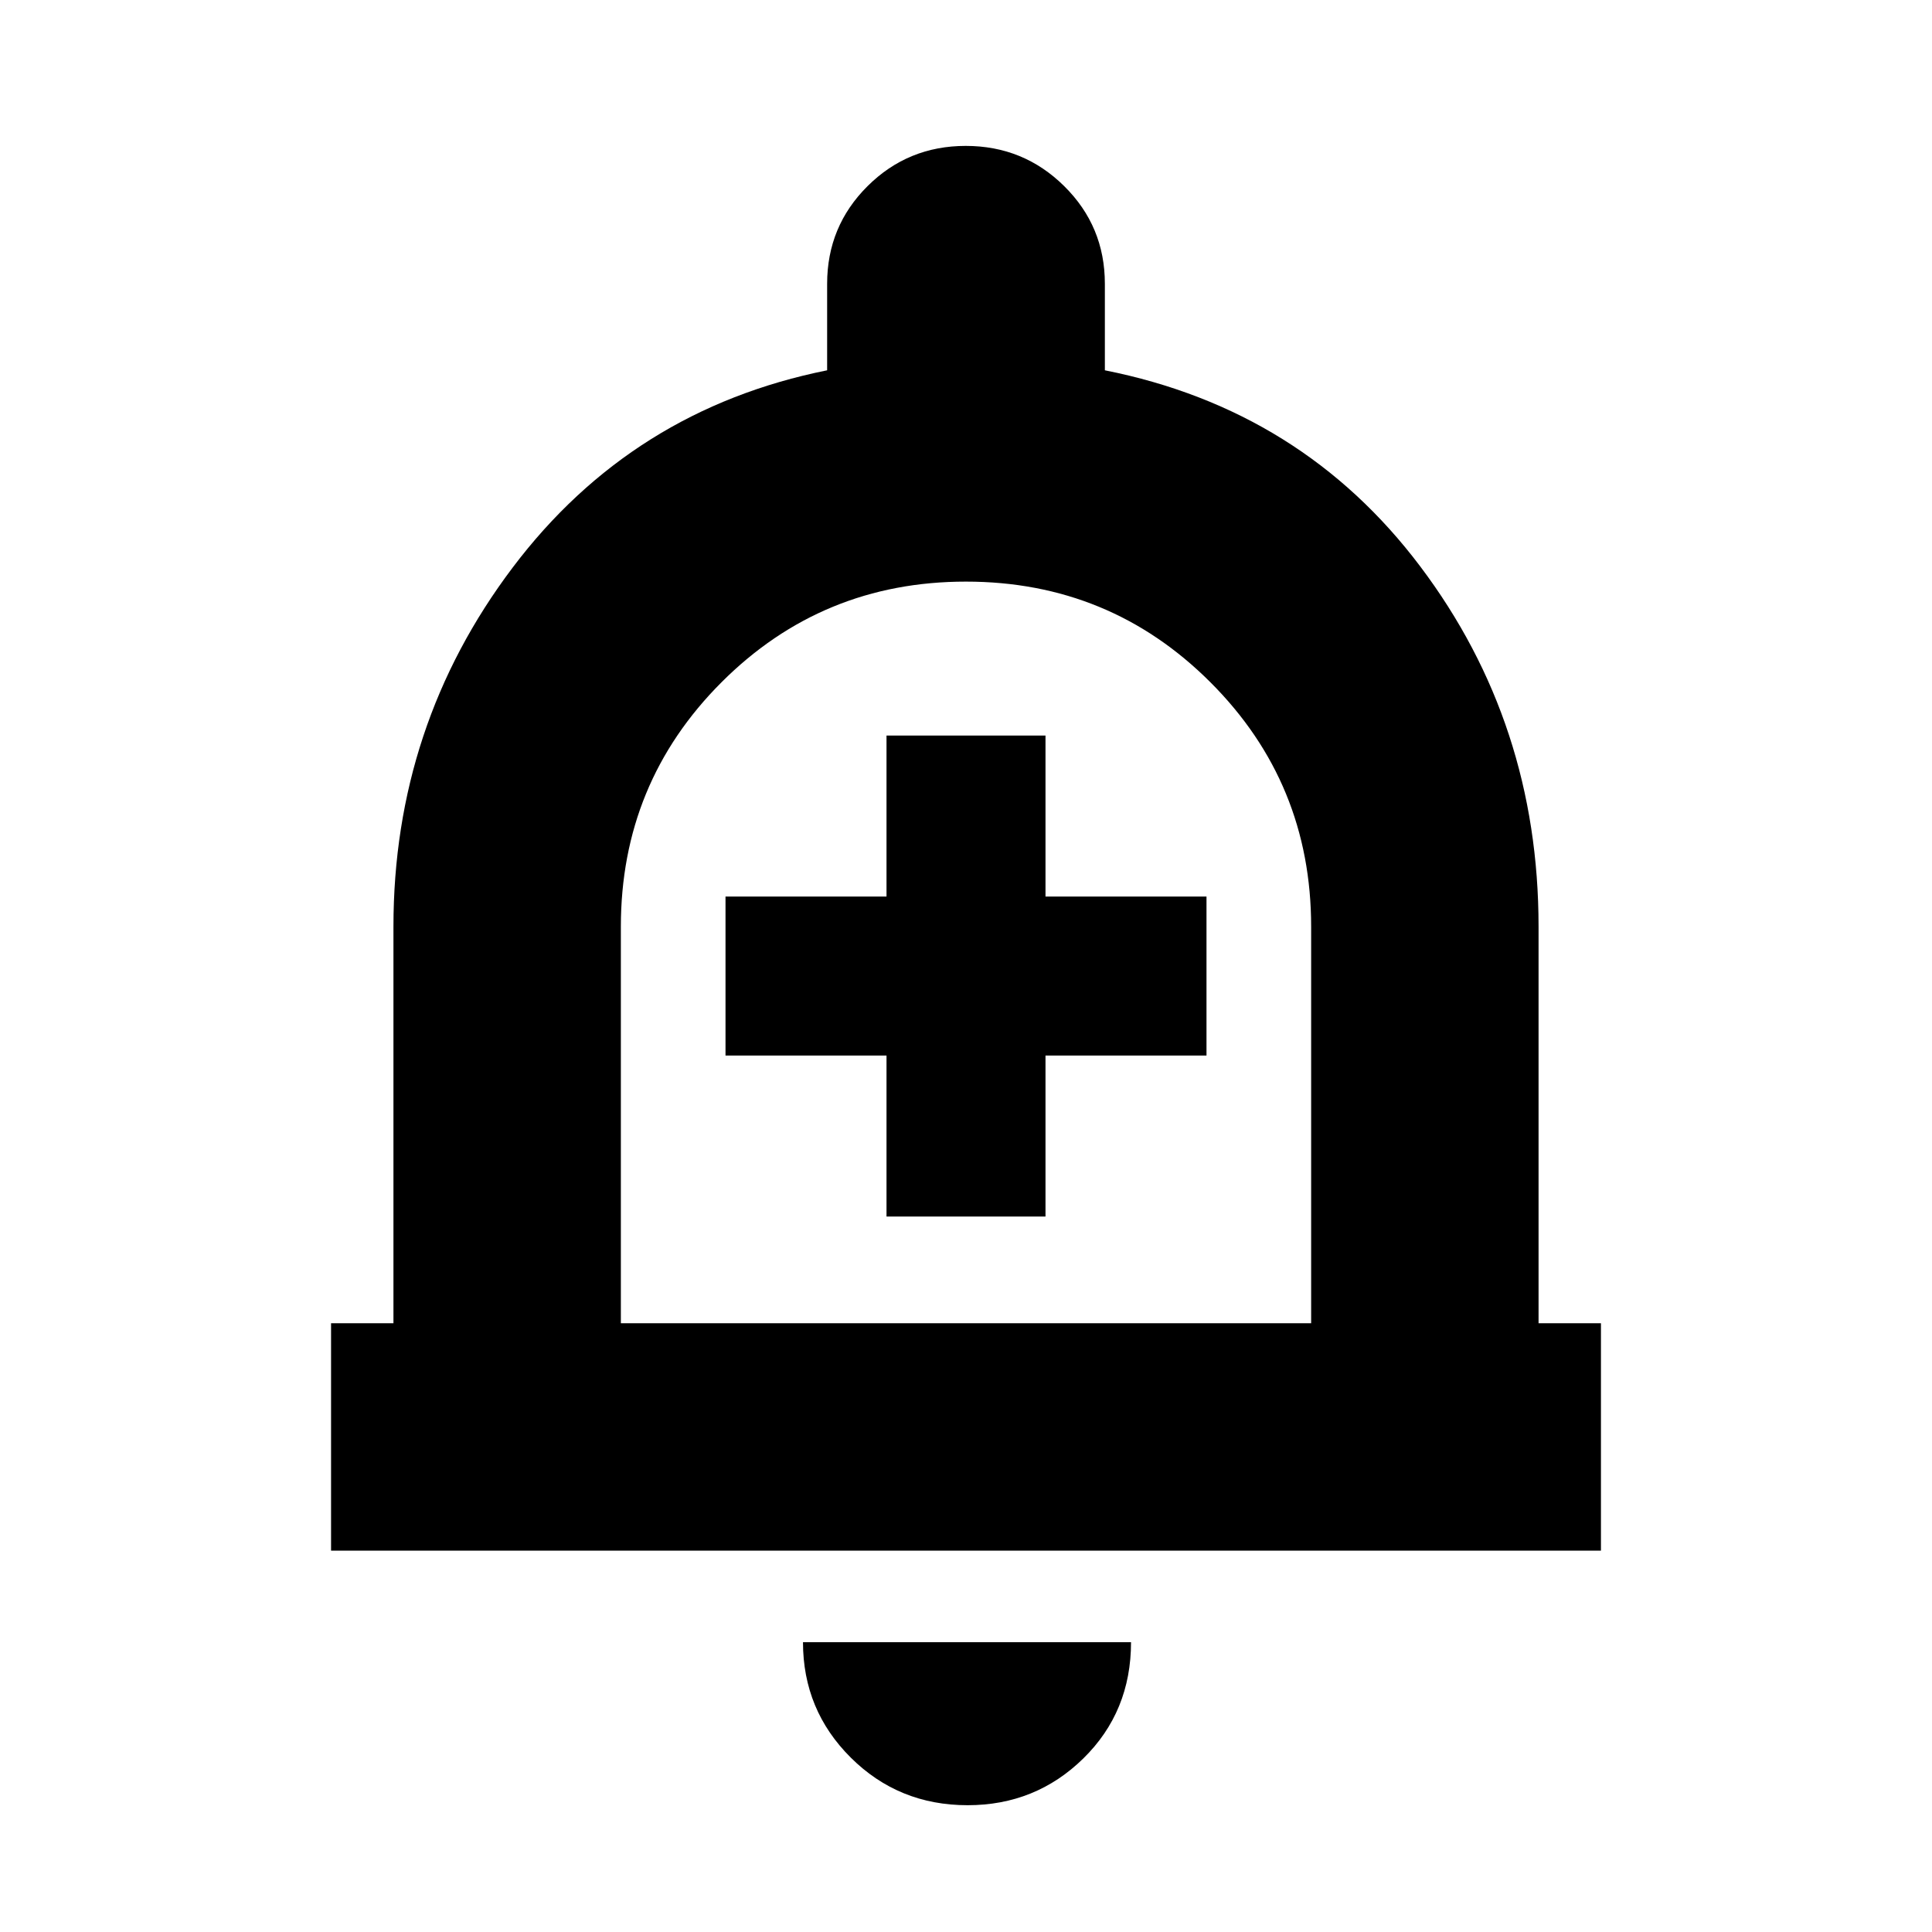 <svg xmlns="http://www.w3.org/2000/svg" height="20" viewBox="0 -960 960 960" width="20"><path d="M440.5-355.5h79v-80h80v-79h-80v-80h-79v80h-80v79h80v80Zm-276 166v-113h31v-197q0-100 59.25-178.5T411-776v-43q0-28.54 20.09-48.52 20.09-19.98 48.79-19.98t48.91 19.98Q549-847.54 549-819v43q98 19.5 156.75 97.5t58.75 179v197h31v113h-631ZM480-487Zm.79 424q-34.24 0-58.02-23.63Q399-110.26 399-144h163q0 34.5-23.69 57.75Q514.61-63 480.79-63ZM308.5-302.5h343v-197q0-71.44-50.04-121.47T479.96-671q-71.46 0-121.46 50.03t-50 121.47v197Z"/></svg>